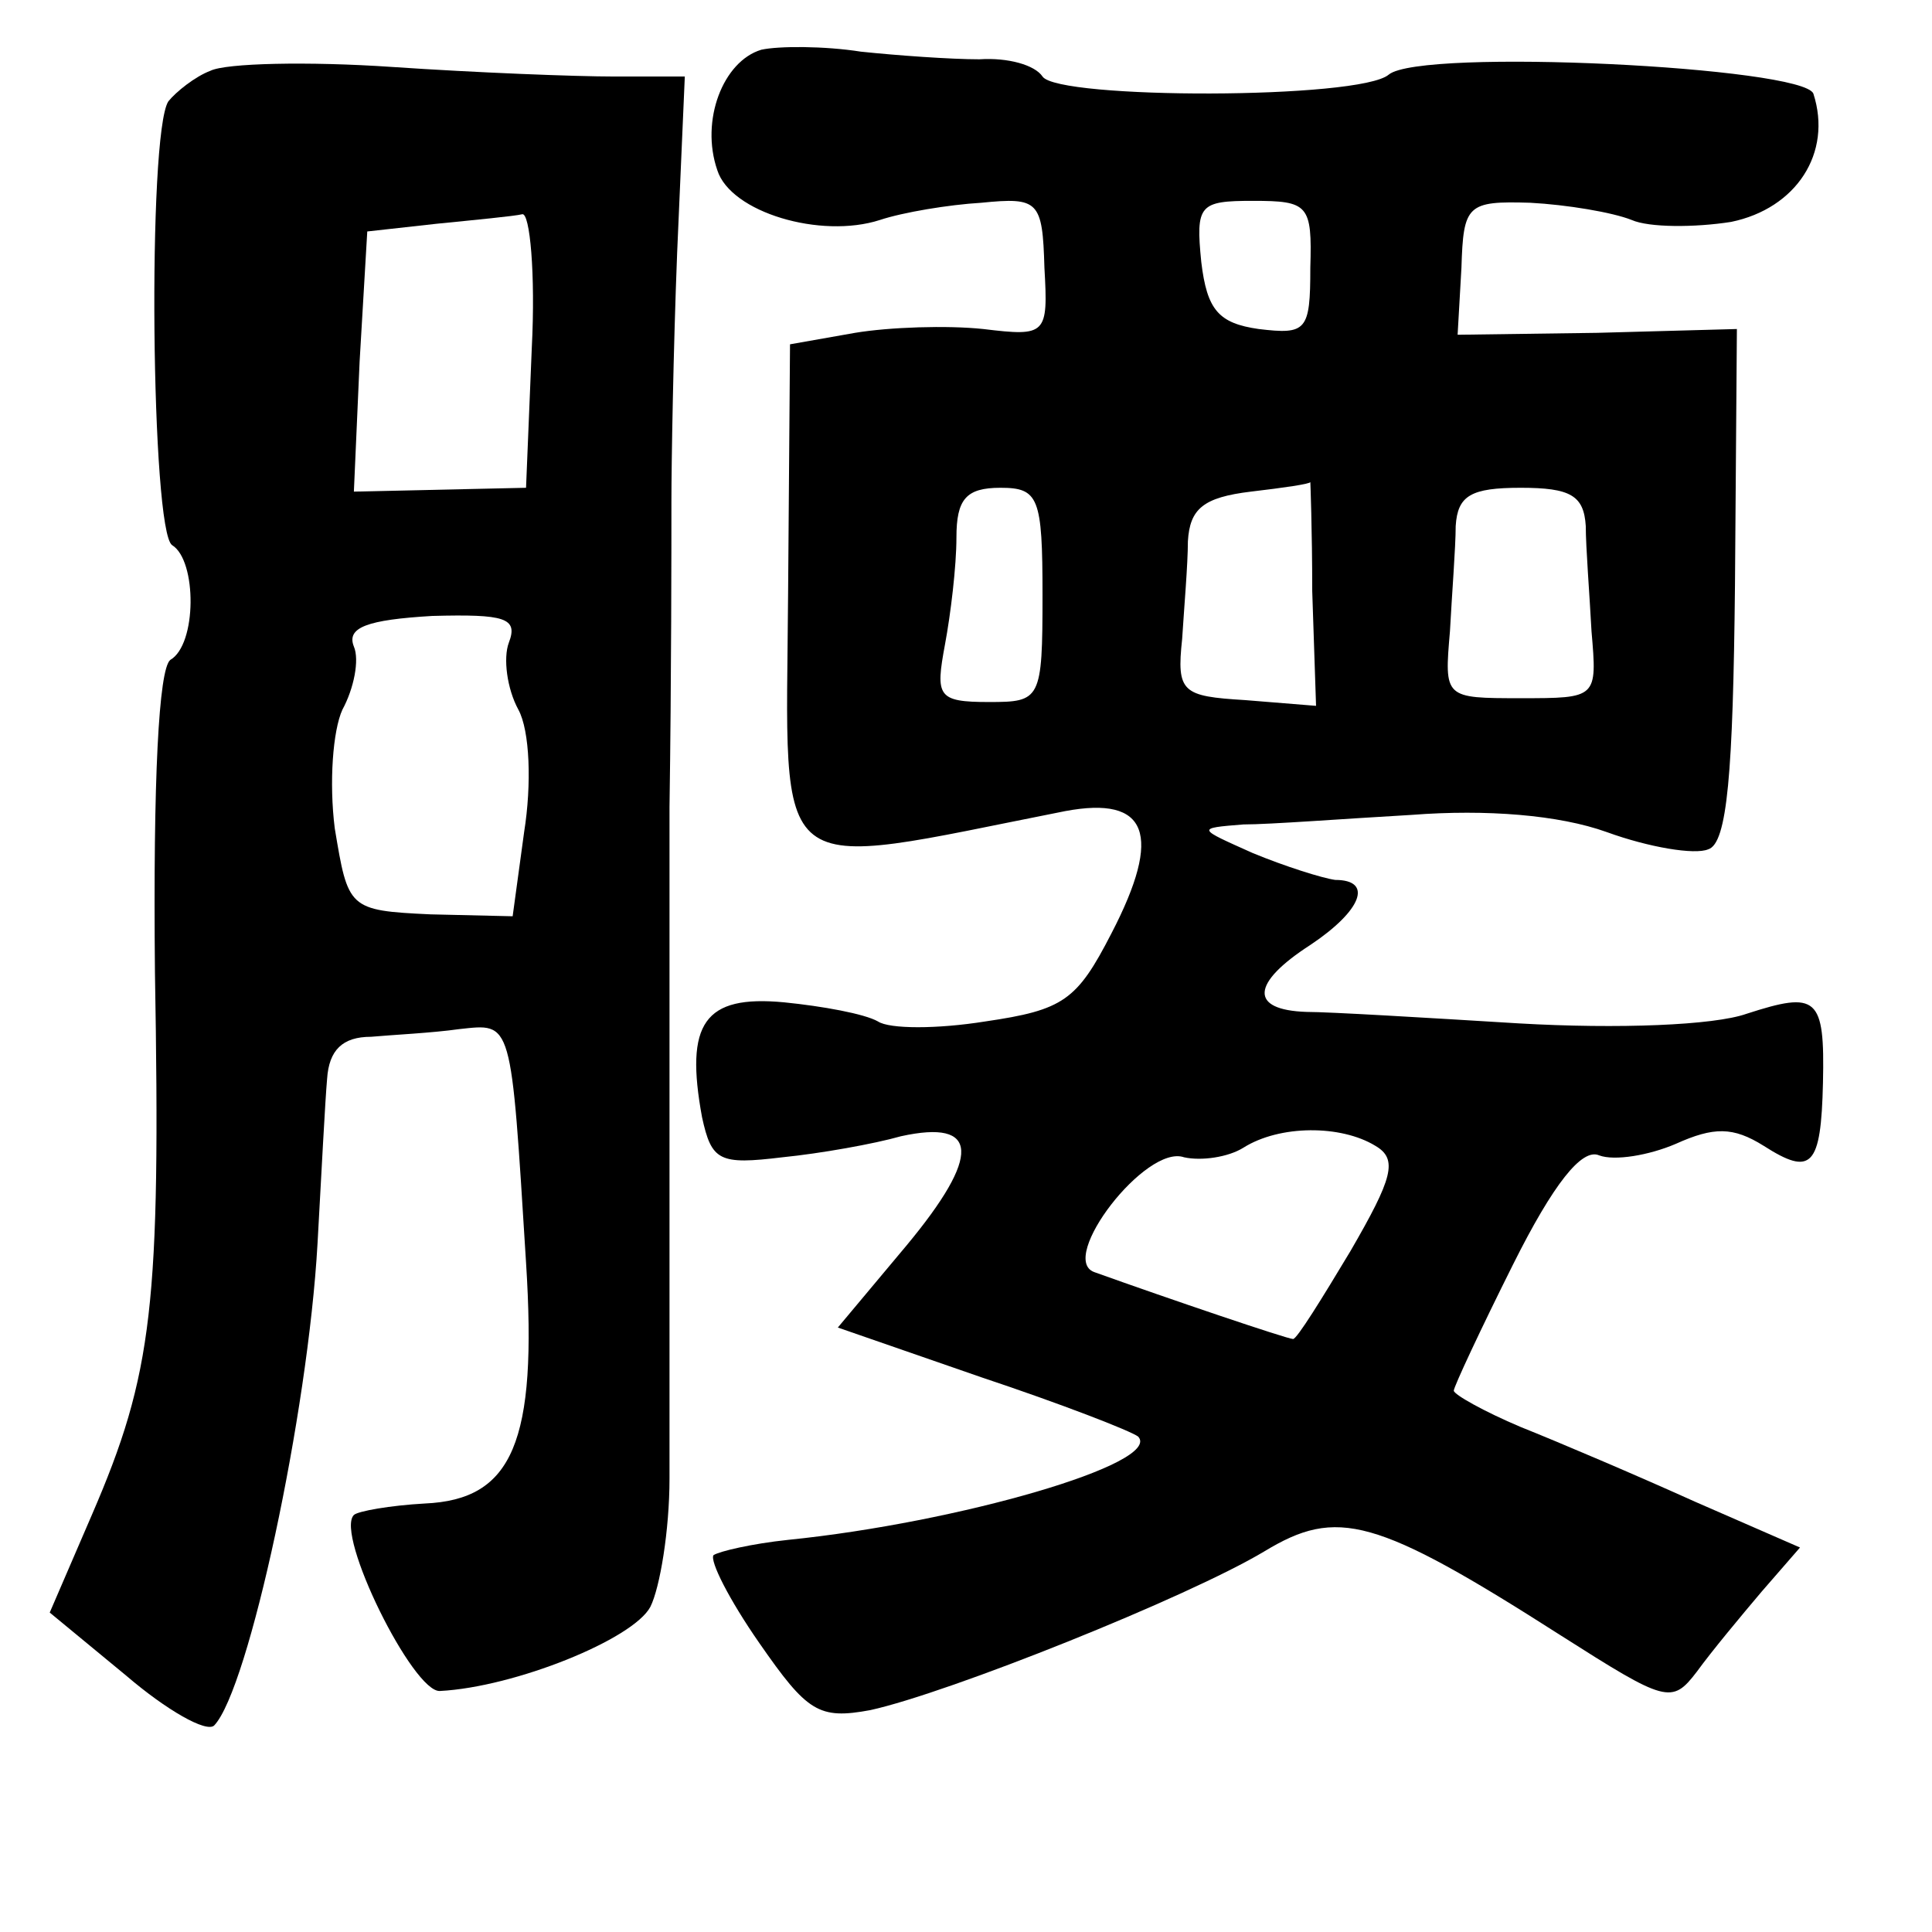 <?xml version="1.0" standalone="no"?>
<!DOCTYPE svg PUBLIC "-//W3C//DTD SVG 20010904//EN"
 "http://www.w3.org/TR/2001/REC-SVG-20010904/DTD/svg10.dtd">
<svg version="1.0" xmlns="http://www.w3.org/2000/svg"
 width="101pt" height="101pt" viewBox="0 0 101 101"
 preserveAspectRatio="xMidYMid meet">
<g transform="translate(0,101) scale(0.1,-0.1)"
fill="#000000" stroke="none">
<path d="M398 984 c-20 -6 -32 -37 -23 -63 7 -22 54 -36 85 -26 12 4 36 8 53
9 30 3 32 1 33 -34 2 -35 1 -36 -32 -32 -19 2 -49 1 -67 -2 l-34 -6 -1 -130
c-1 -154 -12 -145 145 -114 43 8 51 -12 24 -64 -18 -35 -25 -40 -66 -46 -25
-4 -50 -4 -56 0 -7 4 -29 8 -49 10 -42 4 -52 -11 -43 -60 5 -23 9 -25 42 -21
20 2 48 7 62 11 41 9 42 -10 3 -57 l-36 -43 75 -26 c42 -14 78 -28 82 -31 13
-14 -94 -45 -183 -54 -19 -2 -36 -6 -39 -8 -2 -3 8 -23 24 -46 25 -36 31 -40
58 -35 41 9 166 59 206 83 38 23 58 18 155 -44 55 -35 58 -36 71 -19 8 11 23
29 34 42 l20 23 -55 24 c-31 14 -71 31 -91 39 -19 8 -35 17 -35 19 0 2 14 32
31 66 21 42 36 61 45 57 8 -3 26 0 40 6 20 9 30 9 46 -1 25 -16 30 -11 31 33
1 45 -3 48 -40 36 -17 -6 -67 -8 -119 -5 -49 3 -99 6 -111 6 -30 1 -29 15 2
35 27 18 33 34 13 34 -7 1 -26 7 -43 14 -29 13 -30 13 -5 15 14 0 53 3 88 5
39 3 77 0 102 -9 22 -8 46 -12 53 -9 10 3 13 40 14 138 l1 134 -73 -2 -73 -1
2 35 c1 33 3 35 36 34 19 -1 43 -5 53 -9 9 -4 33 -4 52 -1 34 7 53 36 43 67
-5 14 -205 24 -222 10 -15 -13 -173 -13 -181 -1 -4 6 -18 10 -33 9 -15 0 -43
2 -62 4 -19 3 -43 3 -52 1z m287 -114 c0 -33 -2 -35 -27 -32 -21 3 -27 10 -30
35 -3 30 -1 32 27 32 29 0 31 -2 30 -35z m-140 -171 c0 -55 -1 -56 -28 -56
-27 0 -28 3 -23 30 3 16 6 41 6 56 0 20 5 26 23 26 20 0 22 -5 22 -56z m141 2
l2 -60 -37 3 c-33 2 -36 4 -33 32 1 16 3 39 3 51 1 17 8 23 33 26 17 2 31 4
31 5 0 1 1 -25 1 -57z m143 34 c0 -11 2 -36 3 -55 3 -35 3 -35 -37 -35 -40 0
-40 0 -37 35 1 19 3 44 3 55 1 16 8 20 34 20 26 0 33 -4 34 -20z m-110 -324
c12 -7 9 -17 -13 -55 -15 -25 -28 -46 -30 -46 -3 0 -65 21 -104 35 -19 7 27
67 47 60 9 -2 23 0 31 5 19 12 51 12 69 1z"/>
<path d="M110 973 c-8 -3 -18 -11 -22 -16 -11 -17 -9 -225 2 -232 13 -8 13
-52 -1 -60 -6 -5 -9 -62 -8 -163 3 -174 -1 -210 -33 -284 l-22 -51 40 -33 c21
-18 42 -30 46 -26 18 19 49 163 54 252 2 36 4 75 5 86 1 15 8 22 23 22 11 1
32 2 46 4 28 3 27 6 35 -122 6 -94 -7 -124 -53 -126 -18 -1 -35 -4 -37 -6 -10
-10 31 -93 45 -92 39 2 101 27 110 44 5 10 10 40 10 67 0 26 0 89 0 138 0 50
0 145 0 213 1 67 1 139 1 160 0 20 1 79 3 130 l4 92 -37 0 c-20 0 -72 2 -116
5 -44 3 -87 2 -95 -2z m168 -145 l-3 -73 -45 -1 -45 -1 3 68 4 68 36 4 c20 2
41 4 45 5 4 1 7 -31 5 -70z m-12 -154 c-3 -8 -1 -24 5 -35 6 -11 7 -39 3 -64
l-6 -44 -43 1 c-43 2 -43 3 -50 45 -3 24 -1 51 4 62 6 11 9 26 6 33 -4 10 7
14 41 16 38 1 45 -1 40 -14z"/>
</g>
</svg>
